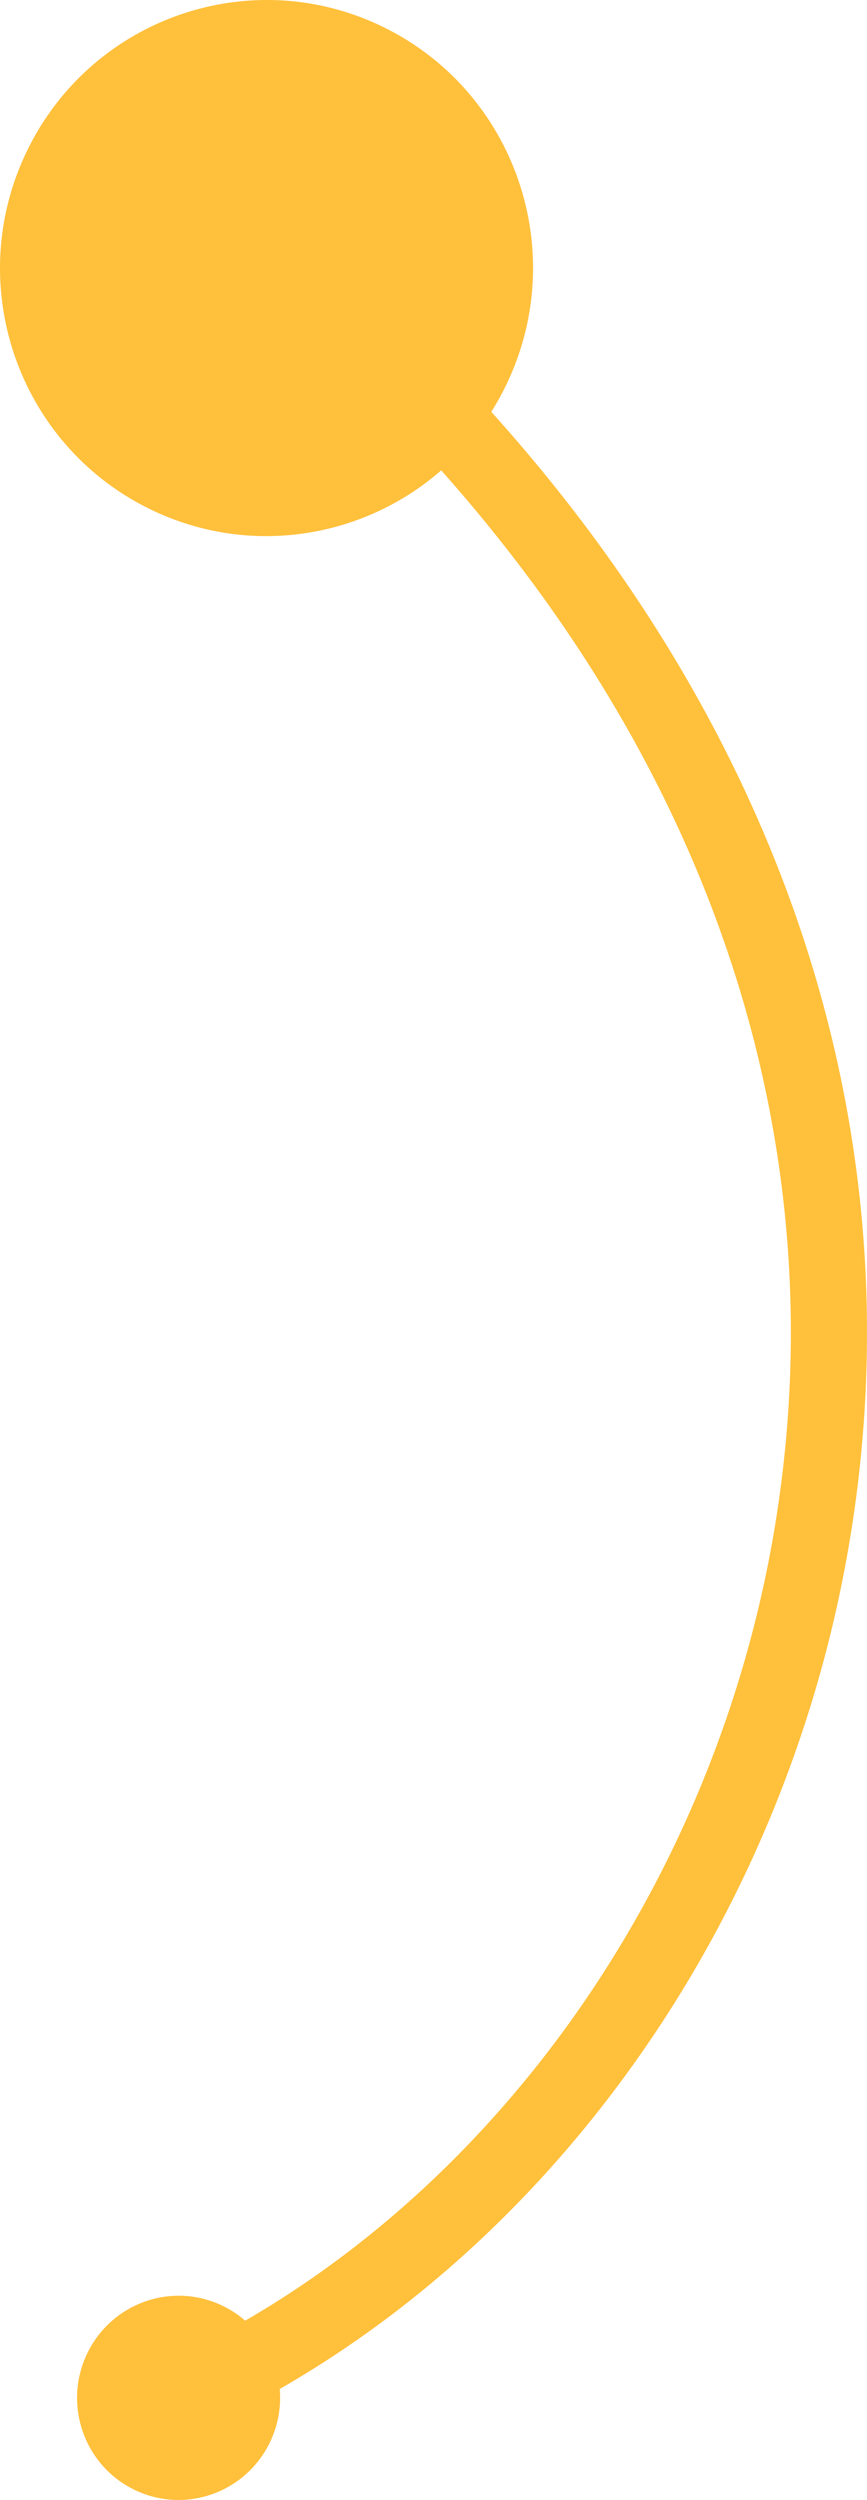 <?xml version="1.0" encoding="UTF-8"?>
<svg width="34px" height="98px" viewBox="0 0 34 98" version="1.1" xmlns="http://www.w3.org/2000/svg" xmlns:xlink="http://www.w3.org/1999/xlink">
    <!-- Generator: Sketch 42 (36781) - http://www.bohemiancoding.com/sketch -->
    <title>f-line-5</title>
    <desc>Created with Sketch.</desc>
    <defs></defs>
    <g id="Landing" stroke="none" stroke-width="1" fill="none" fill-rule="evenodd">
        <g id="iBrew-Landing" transform="translate(-536, -2603)" fill="#FFC03B">
            <g id="Group-30" transform="translate(169, 1551)">
                <g id="Group-17" transform="translate(71, 928)">
                    <path d="M313.302,142.439 C310.232,145.118 305.749,145.855 301.867,143.952 C296.681,141.411 294.53,135.123 297.062,129.907 C299.595,124.691 305.852,122.522 311.038,125.063 C316.224,127.604 318.375,133.893 315.842,139.109 C315.668,139.469 315.475,139.814 315.267,140.144 C327.111,153.304 331.785,168.754 329.393,183.954 C327.129,198.348 318.572,210.996 306.97,217.649 C307.031,218.348 306.909,219.073 306.581,219.75 C305.616,221.737 303.232,222.563 301.257,221.595 C299.281,220.627 298.462,218.231 299.426,216.244 C300.391,214.257 302.775,213.431 304.75,214.399 C305.07,214.555 305.358,214.749 305.615,214.972 C316.356,208.758 324.328,196.941 326.444,183.488 C328.676,169.303 324.364,154.868 313.302,142.439 L313.302,142.439 Z" id="f-line-5"></path>
                </g>
            </g>
        </g>
    </g>
</svg>